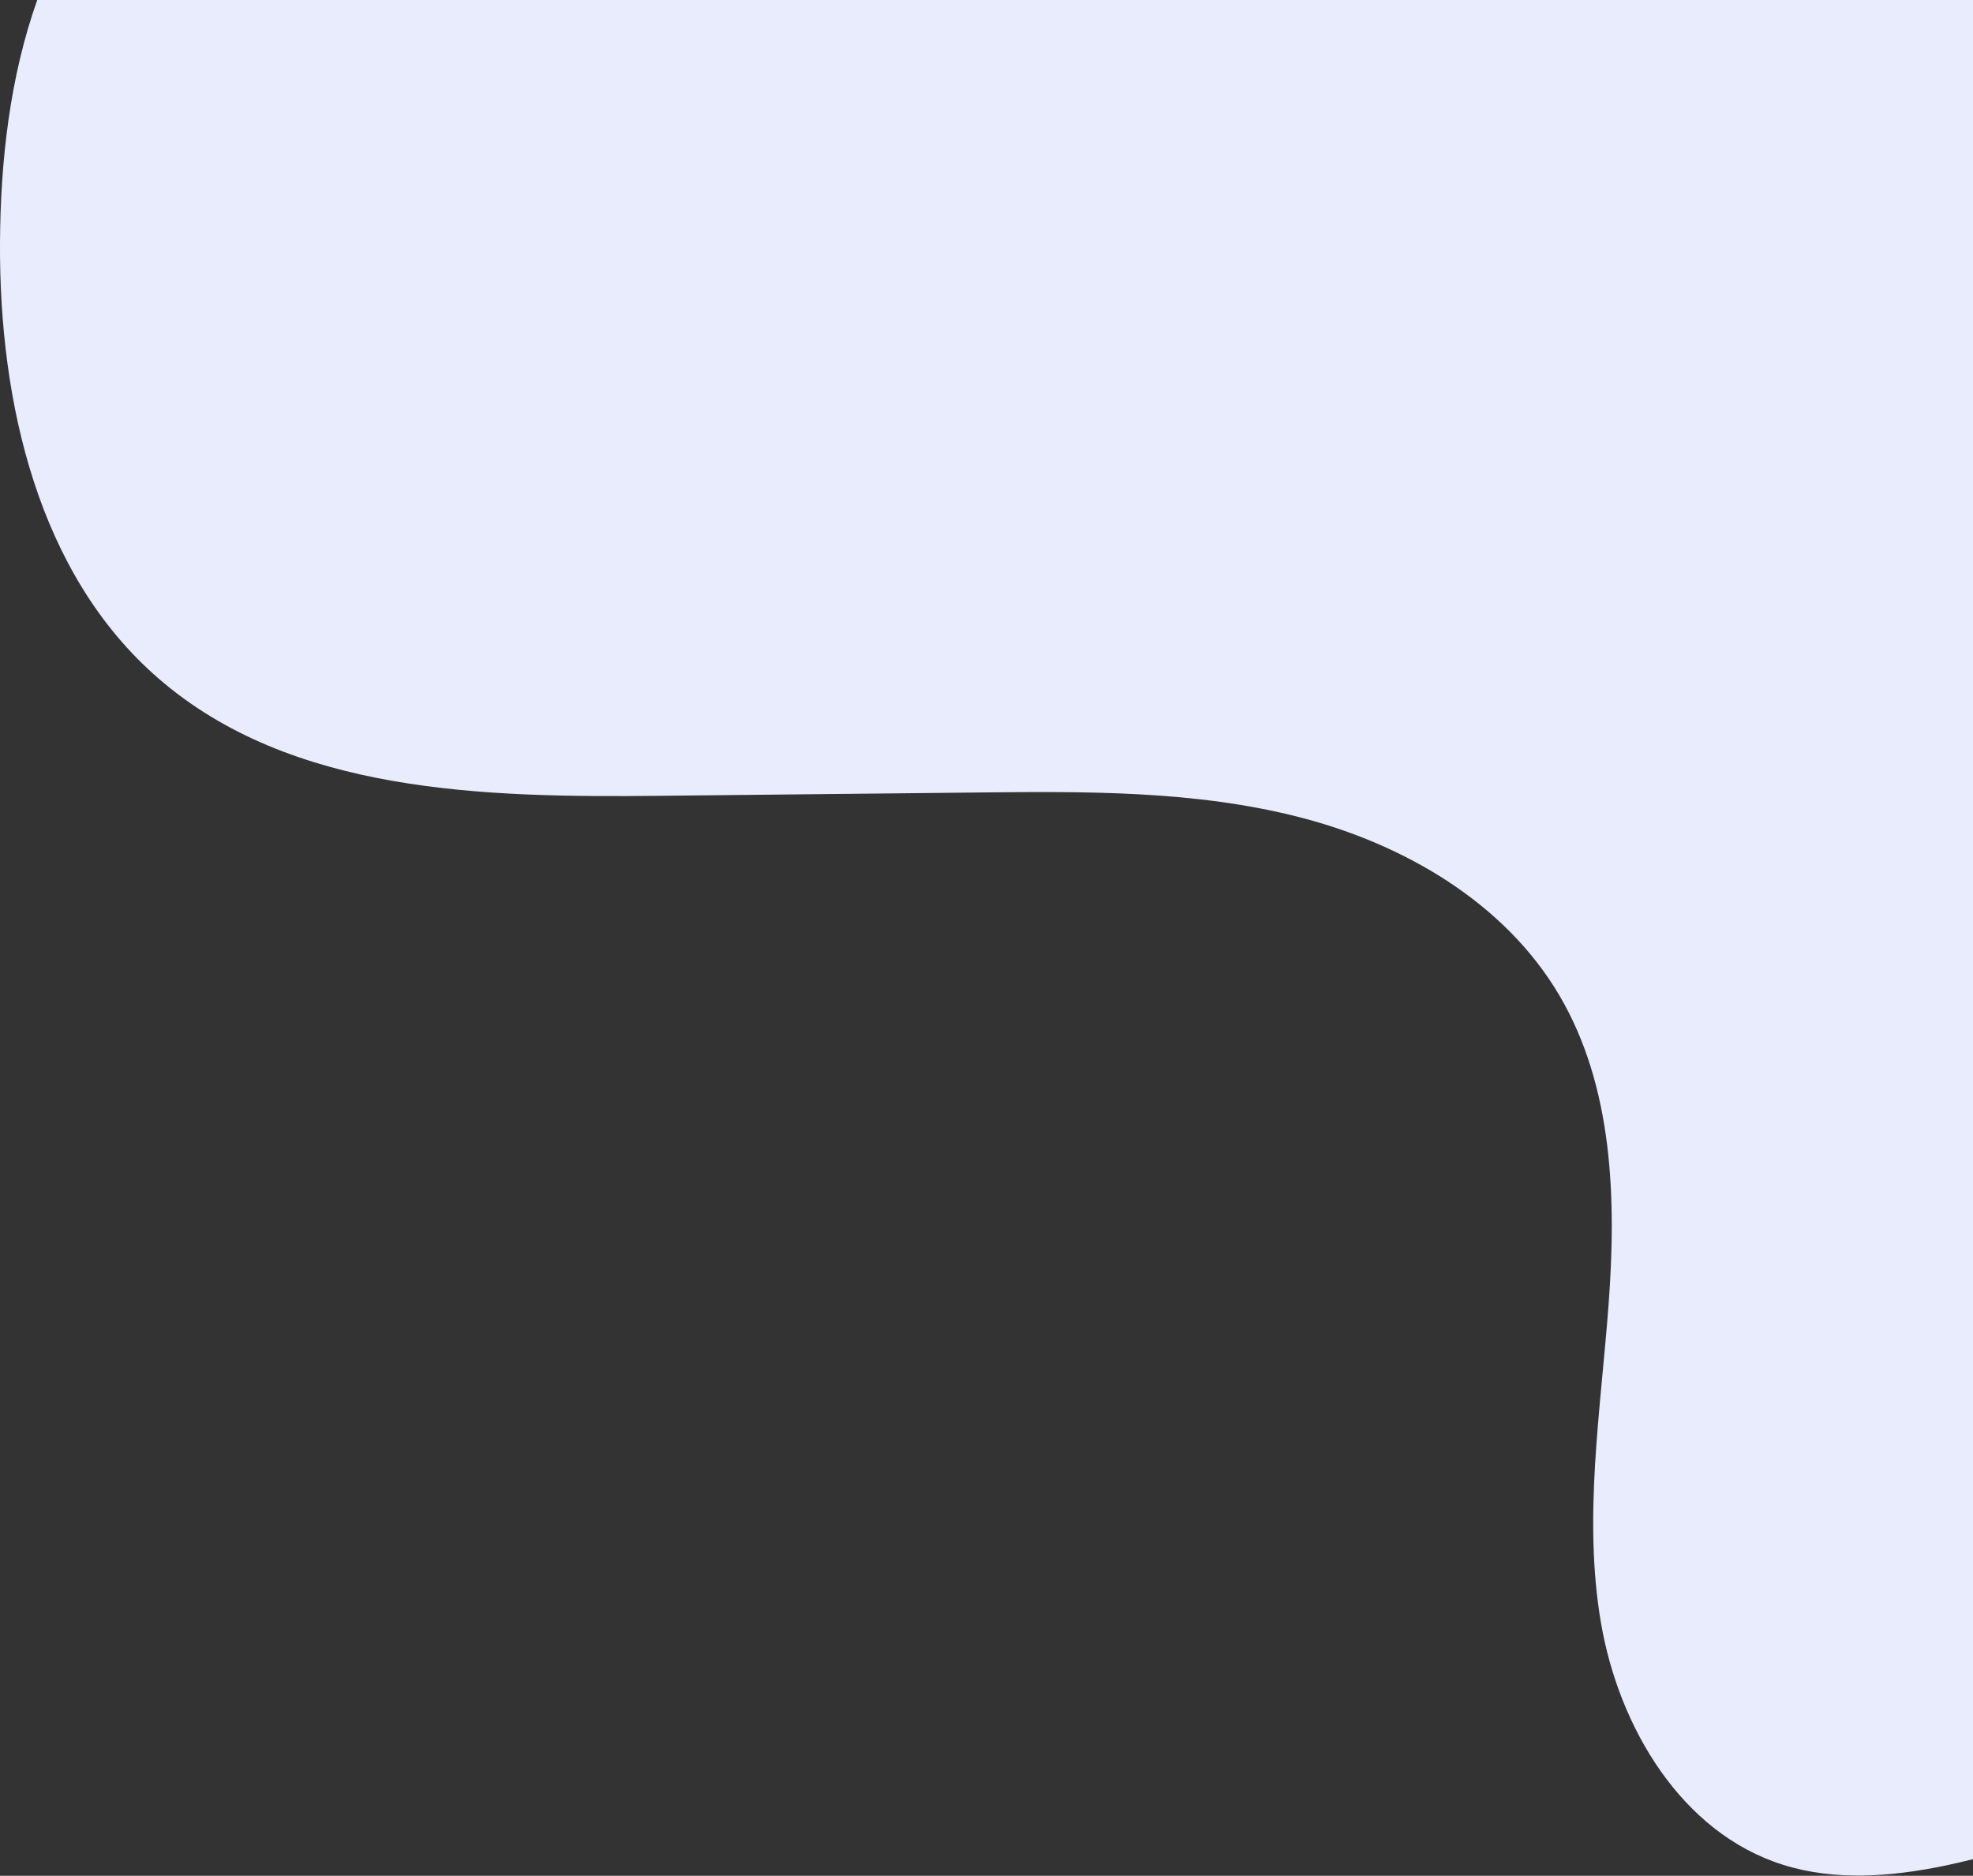 <svg xmlns="http://www.w3.org/2000/svg" viewBox="0 0 399.42 379.73"><rect x="0" y="0" width="399.42" height="379.73" fill="#333333" stroke="none"/><defs><style>.cls-1{fill:#e9ecfd;}</style></defs><title>headertopright</title><g id="Layer_2" data-name="Layer 2"><g id="BACKGROUND_2" data-name="BACKGROUND 2"><path class="cls-1" d="M7.54,0C2,15.62.09,32.56,0,49.21c-.16,32.26,7.7,67,32.07,88.12,26.86,23.3,65.9,24.14,101.46,23.77l64.54-.67c21.8-.23,43.89-.42,65,5s41.49,17.23,52.57,36c10.94,18.53,11.6,41.28,10,62.73s-5.16,43.13-1.54,64.33,16.33,42.55,36.84,49c10.56,3.34,22,2.42,32.87.17,1.88-.39,3.75-.83,5.61-1.3V0Z"/></g></g></svg>